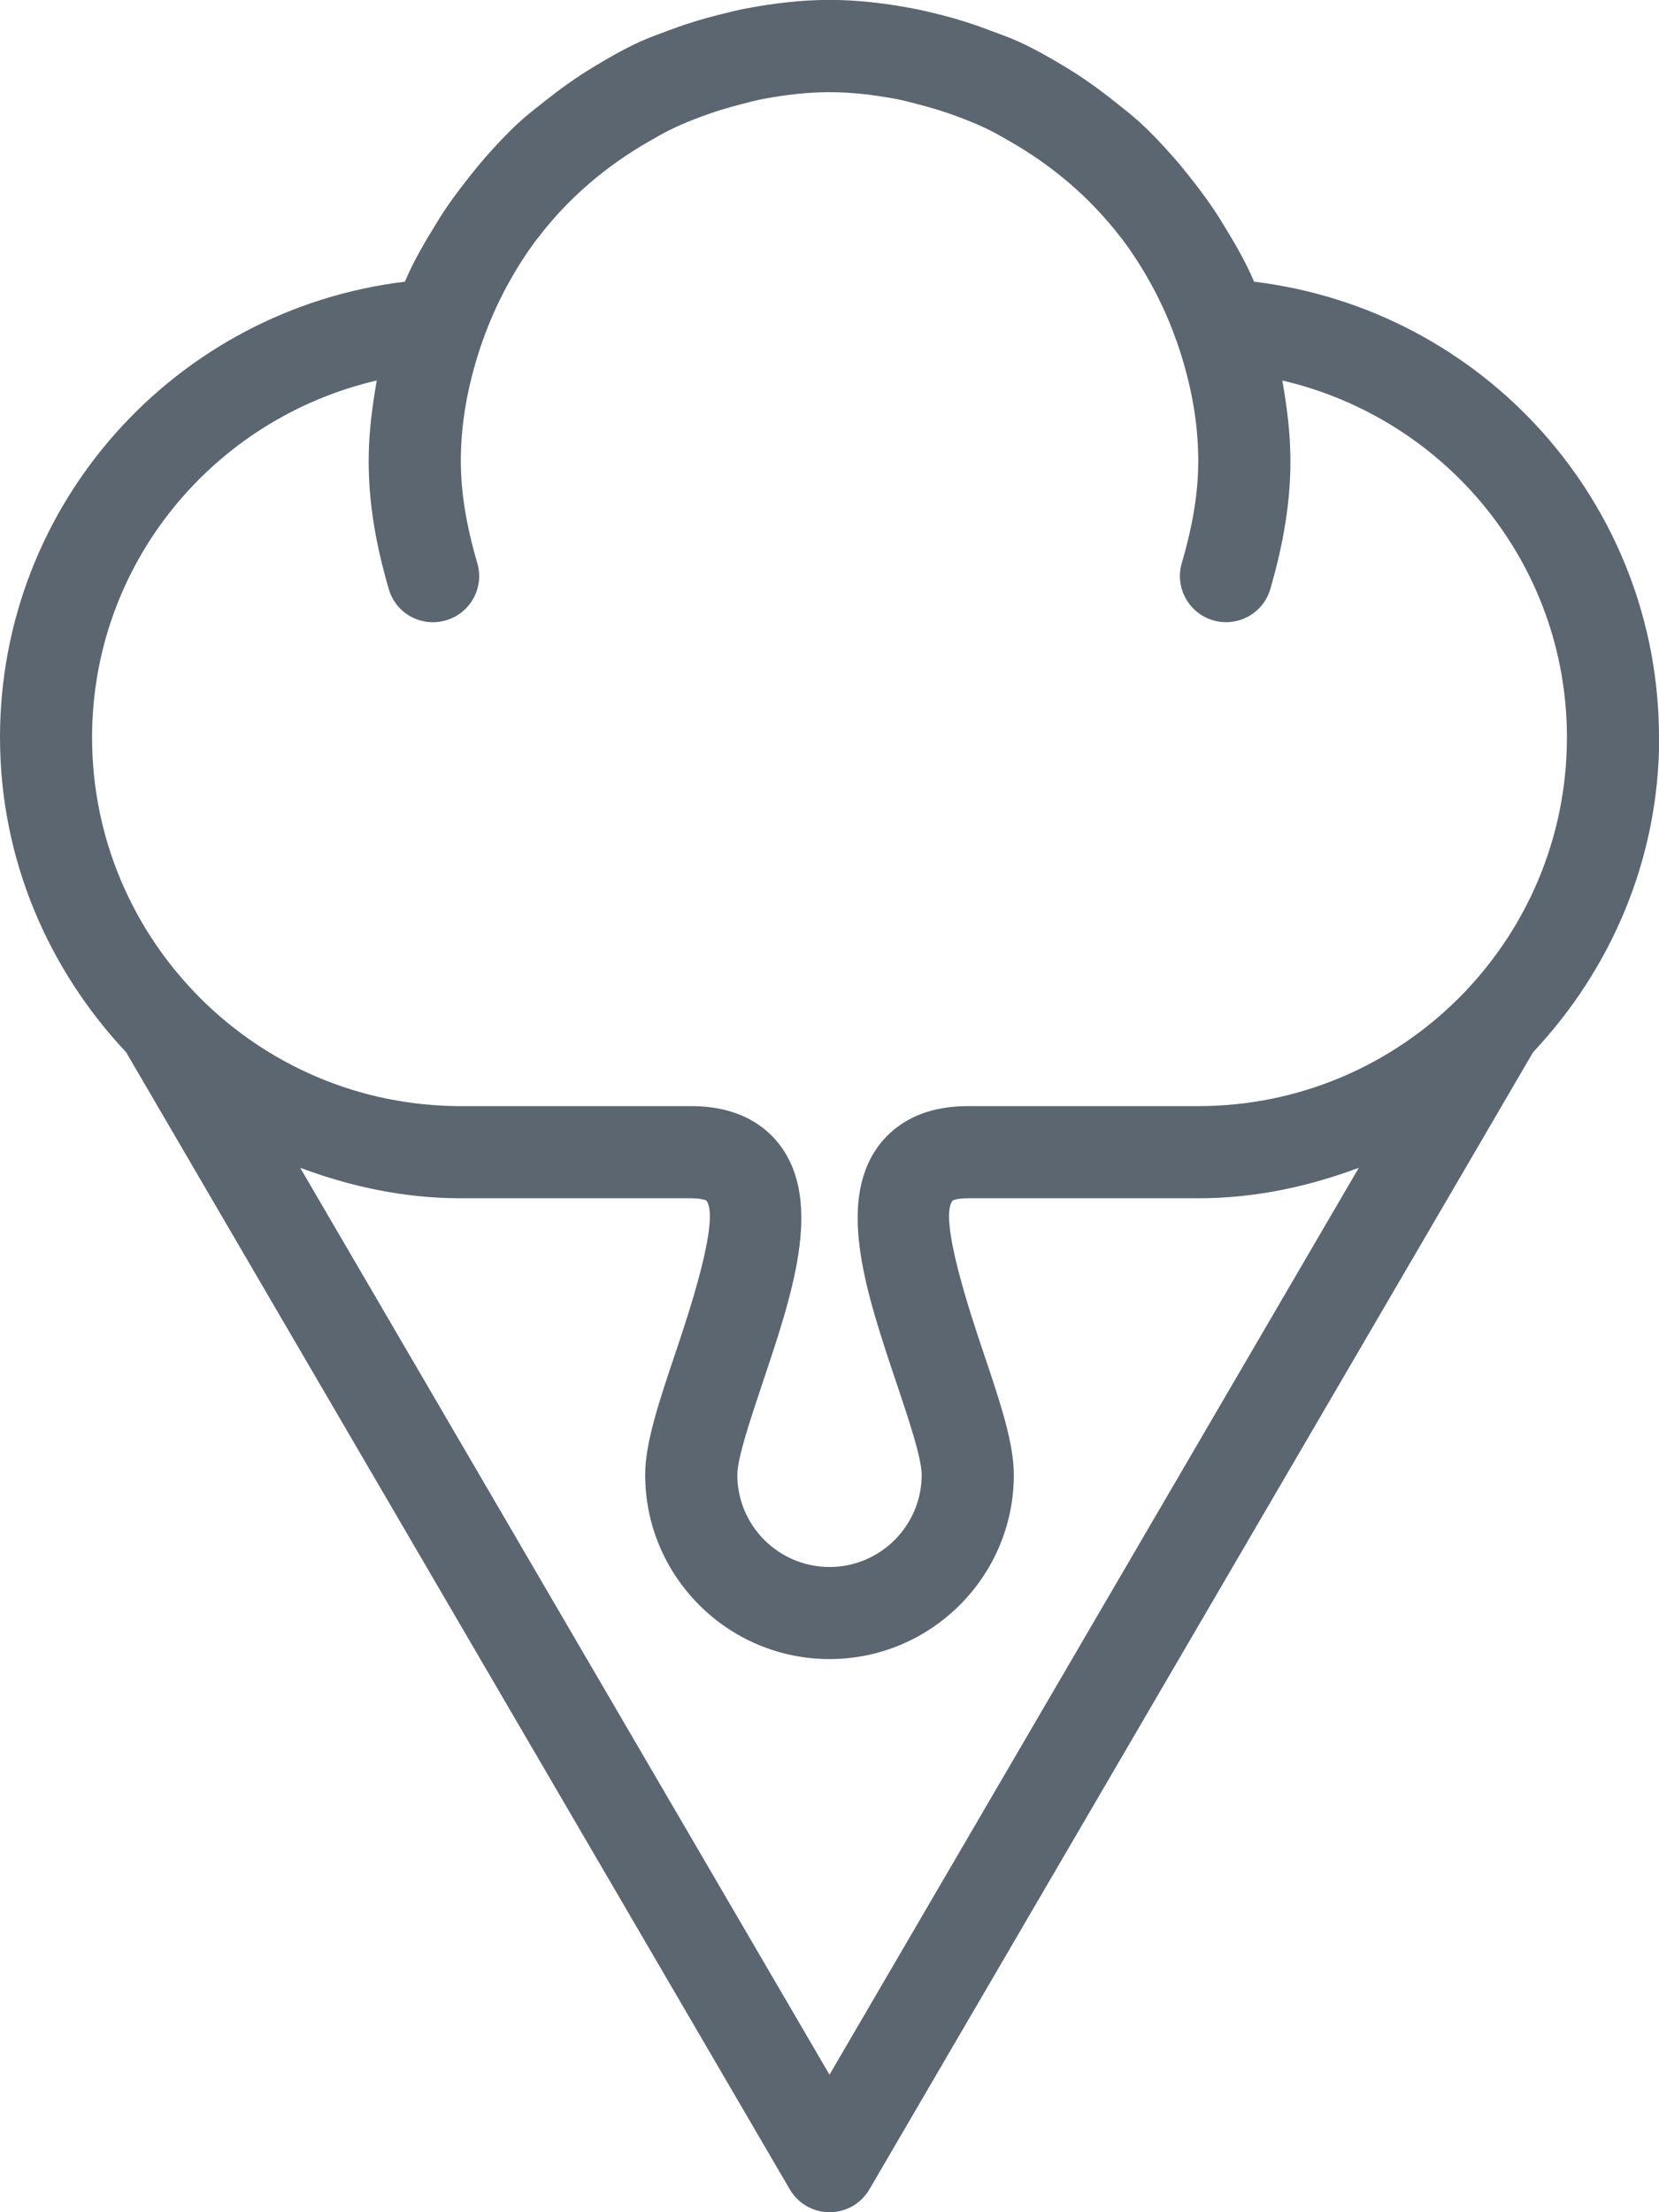 <svg xmlns="http://www.w3.org/2000/svg" viewBox="0 0 18 24"><path fill="#5c6671" d="M18 8c0-2.535-1.903-4.642-4.393-4.944-.098-.232-.227-.446-.357-.658-.001-.002-.002-.005-.004-.007-.104-.168-.22-.324-.342-.478-.055-.07-.111-.139-.17-.205-.116-.131-.233-.258-.362-.376-.09-.083-.186-.156-.281-.232-.167-.133-.339-.257-.523-.368-.167-.101-.336-.198-.513-.279-.106-.048-.215-.086-.325-.127-.143-.056-.324-.114-.509-.162-.133-.032-.23-.057-.331-.075-.291-.054-.587-.09-.89-.09s-.599.036-.89.09c-.101.018-.198.044-.297.068-.219.055-.4.113-.577.18-.076.029-.185.067-.291.115-.178.081-.347.178-.513.279-.184.111-.355.235-.523.368-.095.076-.192.149-.281.232-.129.118-.246.245-.362.376-.058.067-.114.135-.169.205-.122.154-.239.31-.343.479-.001.002-.002.004-.004.007-.131.212-.259.426-.357.658C1.903 3.358 0 5.465 0 8c0 1.323.526 2.519 1.368 3.415l7.201 12.337c.09.154.254.248.432.248s.342-.094.432-.248l7.201-12.337c.842-.895 1.368-2.092 1.368-3.415zM4.088 4.128C4.038 4.412 4 4.701 4 5c0 .437.069.878.218 1.39.076.265.351.418.62.34.266-.077.418-.354.341-.62C5.057 5.692 5 5.339 5 5c0-.461.094-.896.238-1.308 0-.001.002-.002.002-.003.068-.194.151-.38.245-.558.007-.013.014-.027.022-.04.095-.174.2-.34.317-.495.006-.008.013-.015.019-.023.324-.425.733-.771 1.19-1.034.09-.051.179-.104.273-.148.102-.049.208-.09.314-.13.13-.048.262-.089.398-.124.088-.023.175-.047.264-.064C8.516 1.03 8.754 1 9 1s.484.03.718.073c.09.017.177.041.264.064.136.035.268.076.398.124.106.04.212.081.314.13.094.044.183.097.273.148.457.263.865.609 1.19 1.033.006.008.014.016.02.024.117.156.222.322.317.495.007.013.015.026.022.04.094.178.177.364.245.558 0 .001.002.002.002.003.144.412.238.848.238 1.308 0 .339-.057.692-.179 1.11-.077.265.075.542.341.62.042.013.09.02.14.02.217 0 .417-.142.48-.36.148-.512.218-.953.218-1.39 0-.299-.038-.587-.088-.872 1.778.414 3.088 1.993 3.088 3.872 0 2.206-1.794 4-4 4h-2.5c-.545 0-.831.24-.977.442-.449.626-.117 1.611.203 2.563.128.381.273.812.273.995 0 .551-.448 1-1 1s-1-.449-1-1c0-.183.146-.614.273-.995.32-.952.652-1.937.203-2.563C8.33 12.24 8.044 12 7.499 12h-2.5c-2.206 0-4-1.794-4-4 0-1.878 1.311-3.458 3.088-3.872zM9 22.508l-5.743-9.839C3.802 12.873 4.385 13 5 13h2.5c.106 0 .156.02.164.025.155.195-.203 1.26-.338 1.66-.175.52-.326.968-.326 1.314 0 1.103.897 2 2 2s2-.897 2-2c0-.347-.151-.795-.326-1.314-.135-.4-.493-1.465-.339-1.659.009-.007.059-.026.165-.026H13c.615 0 1.198-.127 1.743-.331L9 22.508z"/></svg>